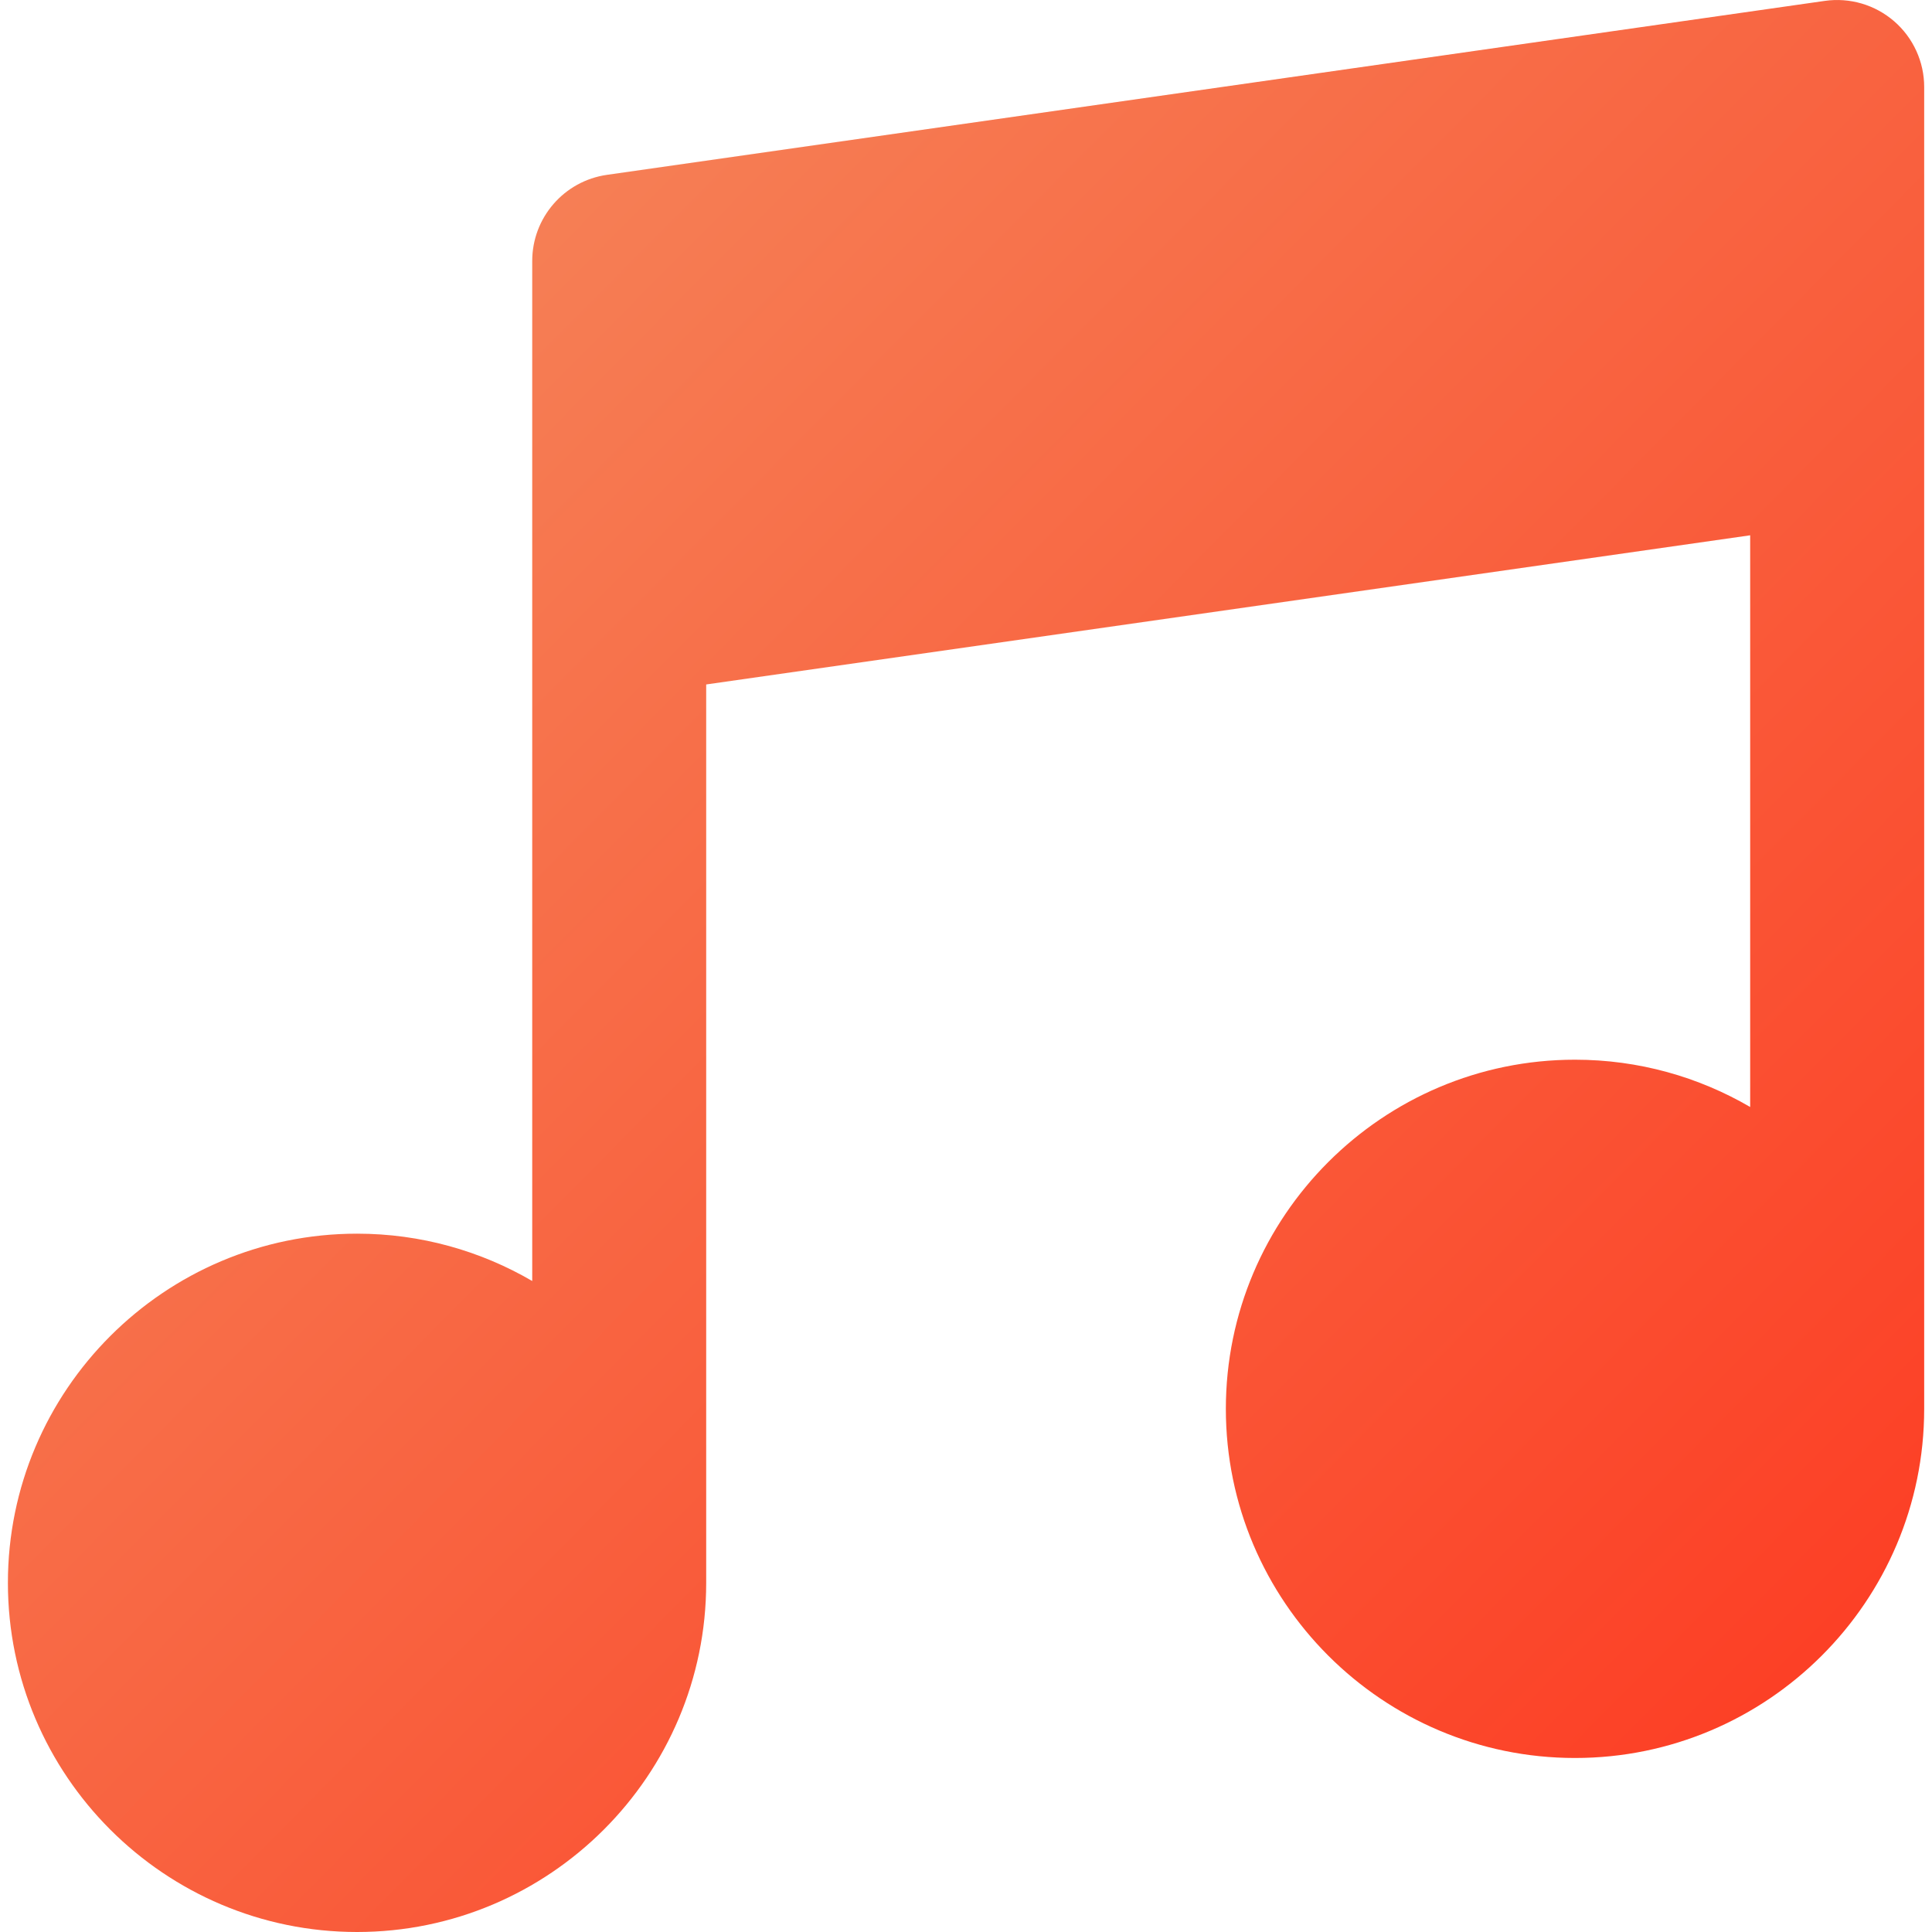 <svg width="44" height="44" viewBox="0 0 44 44" fill="none" xmlns="http://www.w3.org/2000/svg">
<path d="M43.139 0.485C42.924 0.299 42.672 0.161 42.4 0.081C42.128 0.001 41.841 -0.02 41.56 0.02L13.822 3.982C12.846 4.122 12.121 4.958 12.121 5.944V29.174C10.947 28.49 9.585 28.096 8.132 28.096C3.747 28.096 0.18 31.663 0.18 36.048C0.18 40.433 3.747 44 8.131 44C12.516 44 16.083 40.433 16.083 36.048V15.588L39.859 12.191V25.211C38.685 24.527 37.323 24.134 35.87 24.134C31.485 24.134 27.918 27.701 27.918 32.086C27.918 36.47 31.485 40.037 35.87 40.037C40.254 40.037 43.822 36.47 43.822 32.086V1.981C43.822 1.697 43.761 1.417 43.643 1.159C43.525 0.9 43.353 0.671 43.139 0.485Z" fill="url(#paint0_linear_1079_9027)"/>
<defs>
<linearGradient id="paint0_linear_1079_9027" x1="0.18" y1="0" x2="44.178" y2="43.641" gradientUnits="userSpaceOnUse">
<stop stop-color="#F49062"/>
<stop offset="1" stop-color="#FD371F"/>
</linearGradient>
</defs>
</svg>
